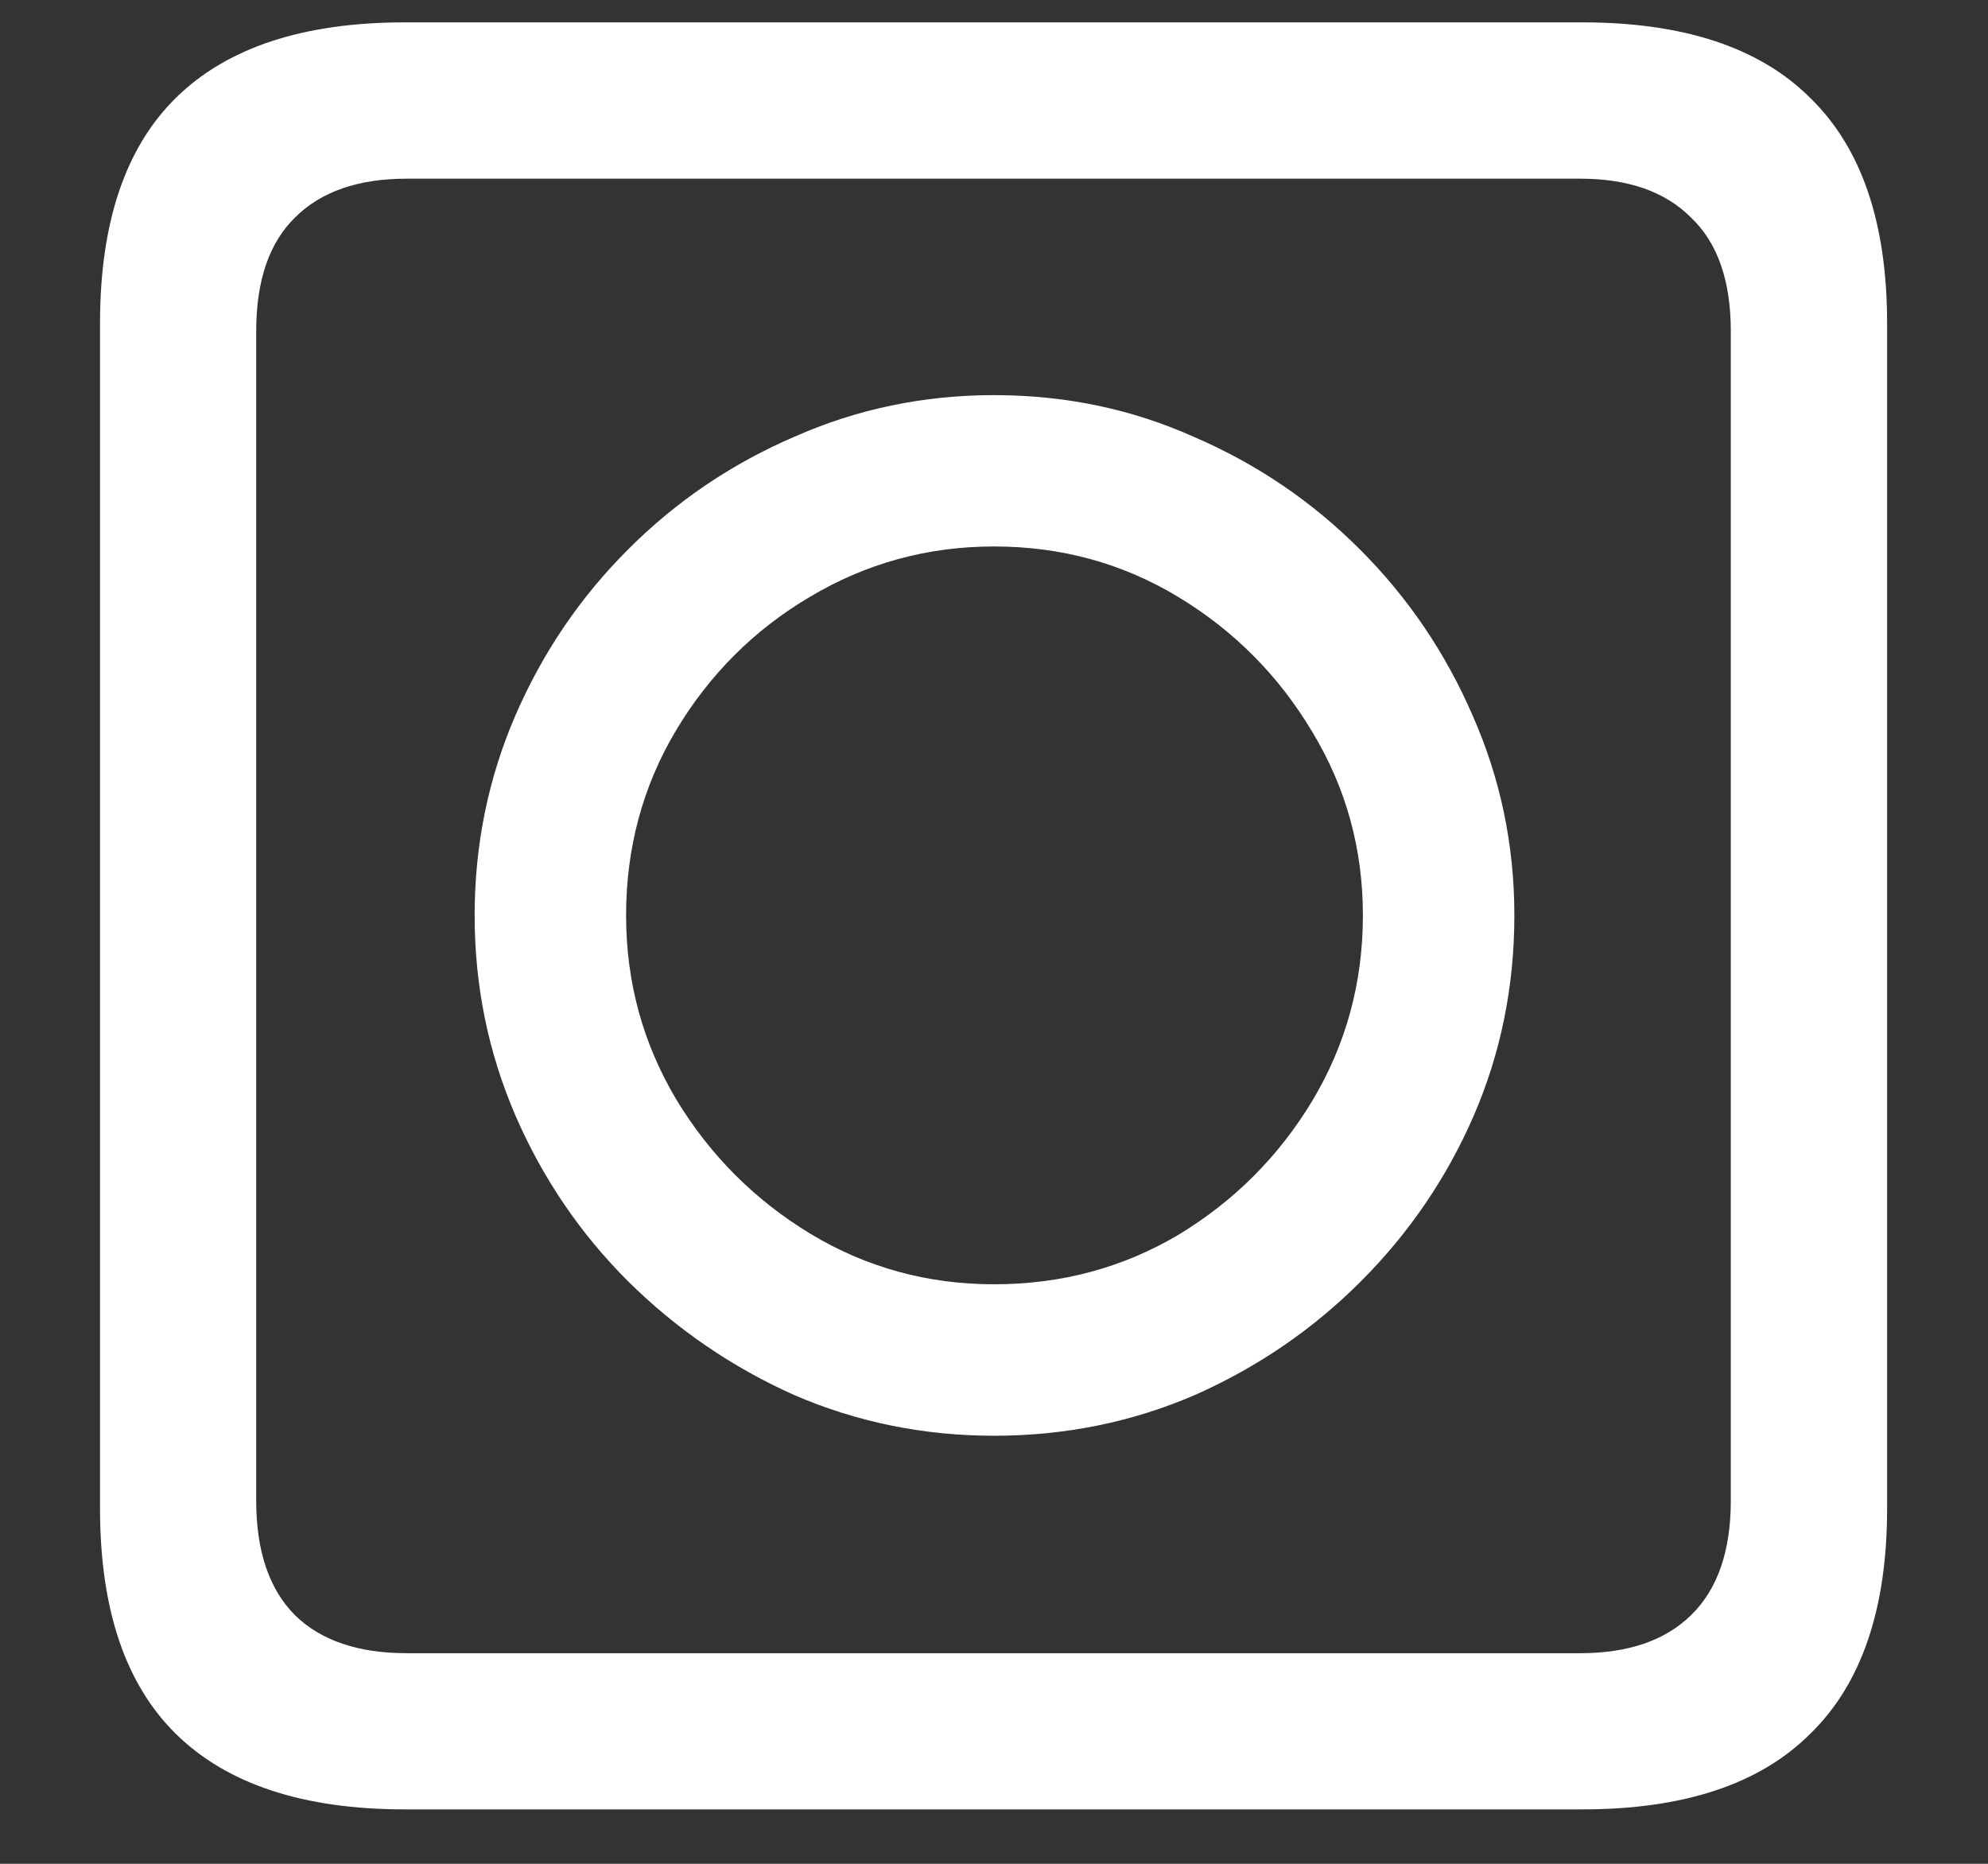<svg width="16" height="15" viewBox="0 0 16 15" fill="none" xmlns="http://www.w3.org/2000/svg">
<rect x="0" y="0" width="16" height="15" fill="#333333" stroke="none"/>
<path d="M3.258 14.562H12.734C13.552 14.562 14.164 14.359 14.57 13.953C14.982 13.552 15.188 12.948 15.188 12.141V2.602C15.188 1.794 14.982 1.19 14.57 0.789C14.164 0.383 13.552 0.18 12.734 0.18H3.258C2.44 0.18 1.826 0.383 1.414 0.789C1.008 1.19 0.805 1.794 0.805 2.602V12.141C0.805 12.948 1.008 13.552 1.414 13.953C1.826 14.359 2.44 14.562 3.258 14.562ZM3.273 13.305C2.883 13.305 2.583 13.203 2.375 13C2.167 12.792 2.062 12.484 2.062 12.078V2.664C2.062 2.258 2.167 1.953 2.375 1.75C2.583 1.542 2.883 1.438 3.273 1.438H12.719C13.104 1.438 13.401 1.542 13.609 1.75C13.823 1.953 13.93 2.258 13.93 2.664V12.078C13.93 12.484 13.823 12.792 13.609 13C13.401 13.203 13.104 13.305 12.719 13.305H3.273ZM8 11.555C8.573 11.555 9.112 11.445 9.617 11.227C10.122 11.003 10.568 10.698 10.953 10.312C11.338 9.927 11.641 9.484 11.859 8.984C12.078 8.479 12.188 7.94 12.188 7.367C12.188 6.799 12.075 6.263 11.852 5.758C11.633 5.253 11.331 4.807 10.945 4.422C10.56 4.036 10.115 3.734 9.609 3.516C9.109 3.292 8.573 3.18 8 3.18C7.432 3.18 6.896 3.292 6.391 3.516C5.885 3.734 5.44 4.036 5.055 4.422C4.669 4.807 4.367 5.253 4.148 5.758C3.93 6.263 3.82 6.799 3.82 7.367C3.82 7.935 3.93 8.471 4.148 8.977C4.367 9.482 4.669 9.927 5.055 10.312C5.445 10.698 5.891 11.003 6.391 11.227C6.896 11.445 7.432 11.555 8 11.555ZM8 10.336C7.464 10.336 6.971 10.2 6.523 9.93C6.076 9.659 5.716 9.299 5.445 8.852C5.174 8.398 5.039 7.904 5.039 7.367C5.039 6.826 5.172 6.331 5.438 5.883C5.708 5.43 6.068 5.07 6.516 4.805C6.969 4.534 7.464 4.398 8 4.398C8.542 4.398 9.036 4.534 9.484 4.805C9.932 5.076 10.292 5.438 10.562 5.891C10.833 6.339 10.969 6.831 10.969 7.367C10.969 7.909 10.833 8.406 10.562 8.859C10.292 9.307 9.932 9.667 9.484 9.938C9.036 10.203 8.542 10.336 8 10.336Z" fill="white"/>
</svg>

